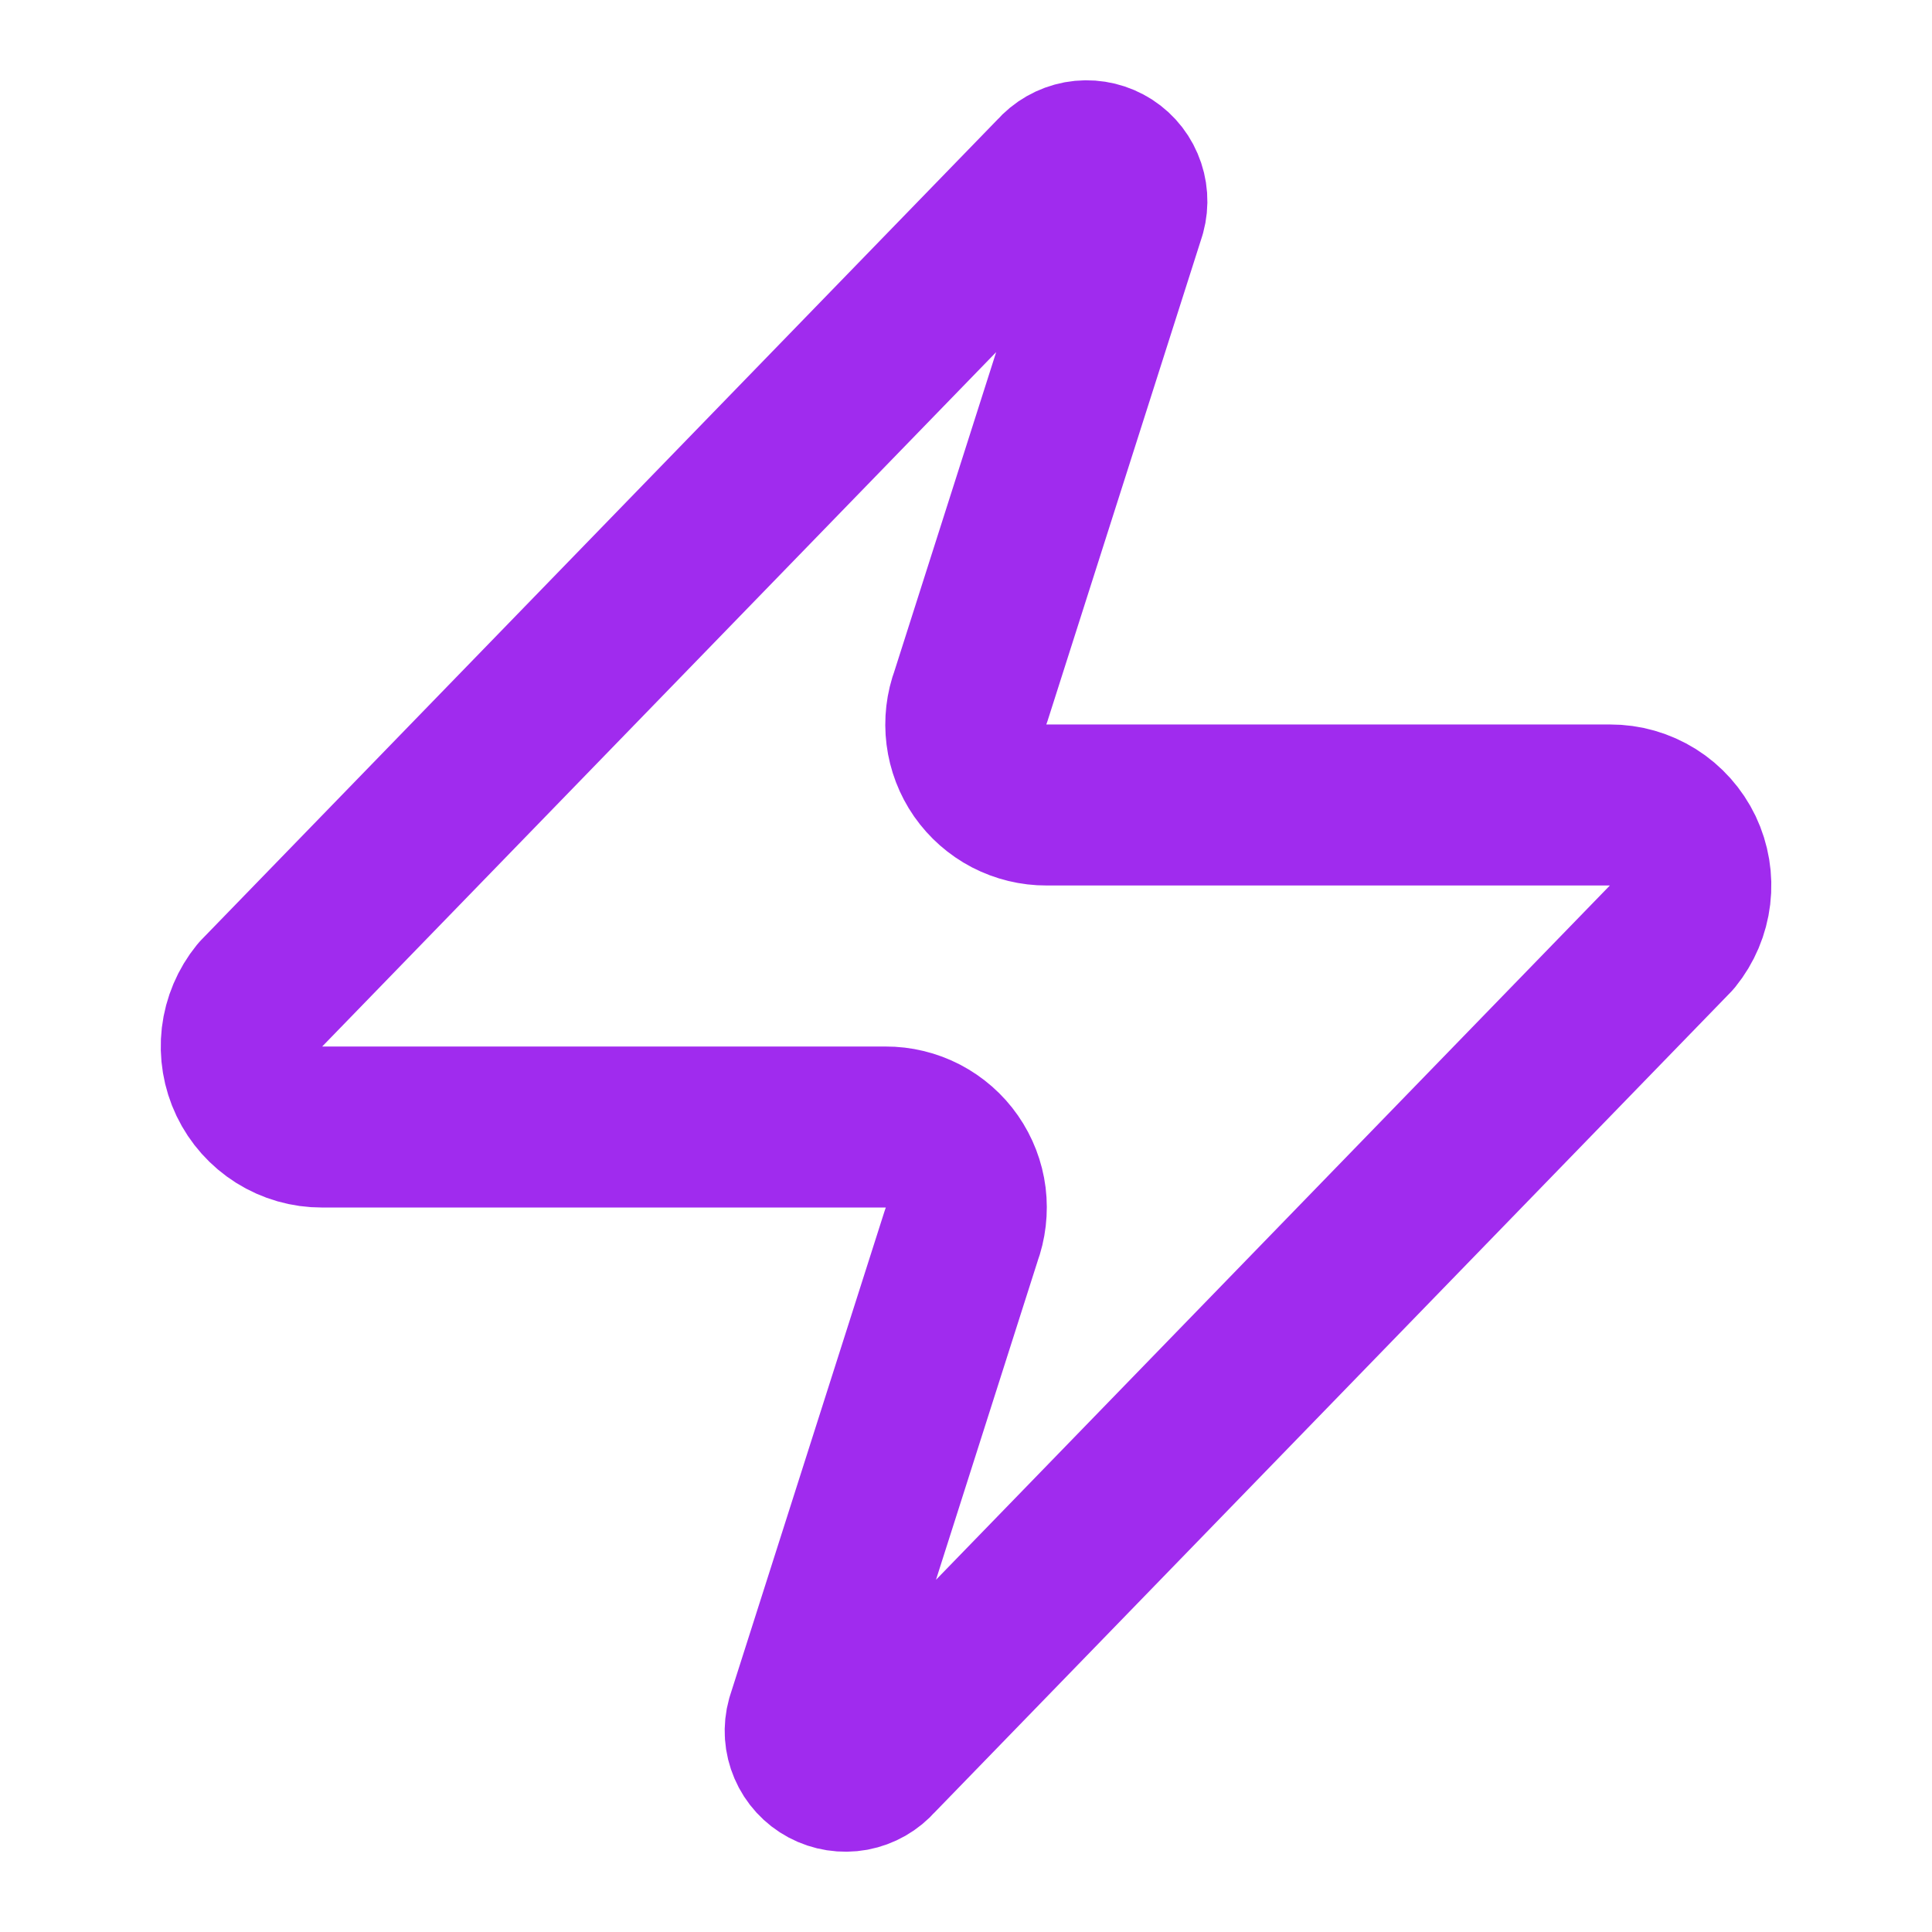 <svg width="32" height="32" viewBox="0 0 32 32" fill="none" xmlns="http://www.w3.org/2000/svg">
<path d="M5.334 18.667C5.082 18.668 4.834 18.597 4.621 18.463C4.407 18.328 4.236 18.137 4.127 17.909C4.018 17.681 3.976 17.427 4.005 17.177C4.035 16.926 4.135 16.689 4.294 16.493L17.494 2.893C17.593 2.779 17.728 2.702 17.877 2.674C18.025 2.647 18.179 2.671 18.312 2.742C18.446 2.813 18.551 2.928 18.61 3.067C18.67 3.206 18.681 3.361 18.641 3.507L16.081 11.533C16.005 11.735 15.98 11.953 16.007 12.167C16.034 12.381 16.112 12.585 16.235 12.762C16.359 12.939 16.523 13.083 16.714 13.183C16.906 13.282 17.118 13.334 17.334 13.333H26.667C26.92 13.332 27.167 13.403 27.381 13.537C27.594 13.671 27.766 13.864 27.875 14.091C27.983 14.319 28.026 14.573 27.996 14.823C27.966 15.074 27.866 15.311 27.707 15.507L14.507 29.107C14.408 29.221 14.273 29.298 14.125 29.326C13.976 29.353 13.822 29.329 13.689 29.258C13.556 29.187 13.45 29.072 13.391 28.933C13.331 28.794 13.32 28.639 13.361 28.493L15.921 20.467C15.996 20.265 16.021 20.047 15.995 19.833C15.968 19.619 15.889 19.415 15.766 19.238C15.643 19.061 15.478 18.917 15.287 18.817C15.096 18.718 14.883 18.666 14.667 18.667H5.334Z" stroke="#A02BEE" stroke-width="2.667" stroke-linecap="round" stroke-linejoin="round"/>
</svg>
